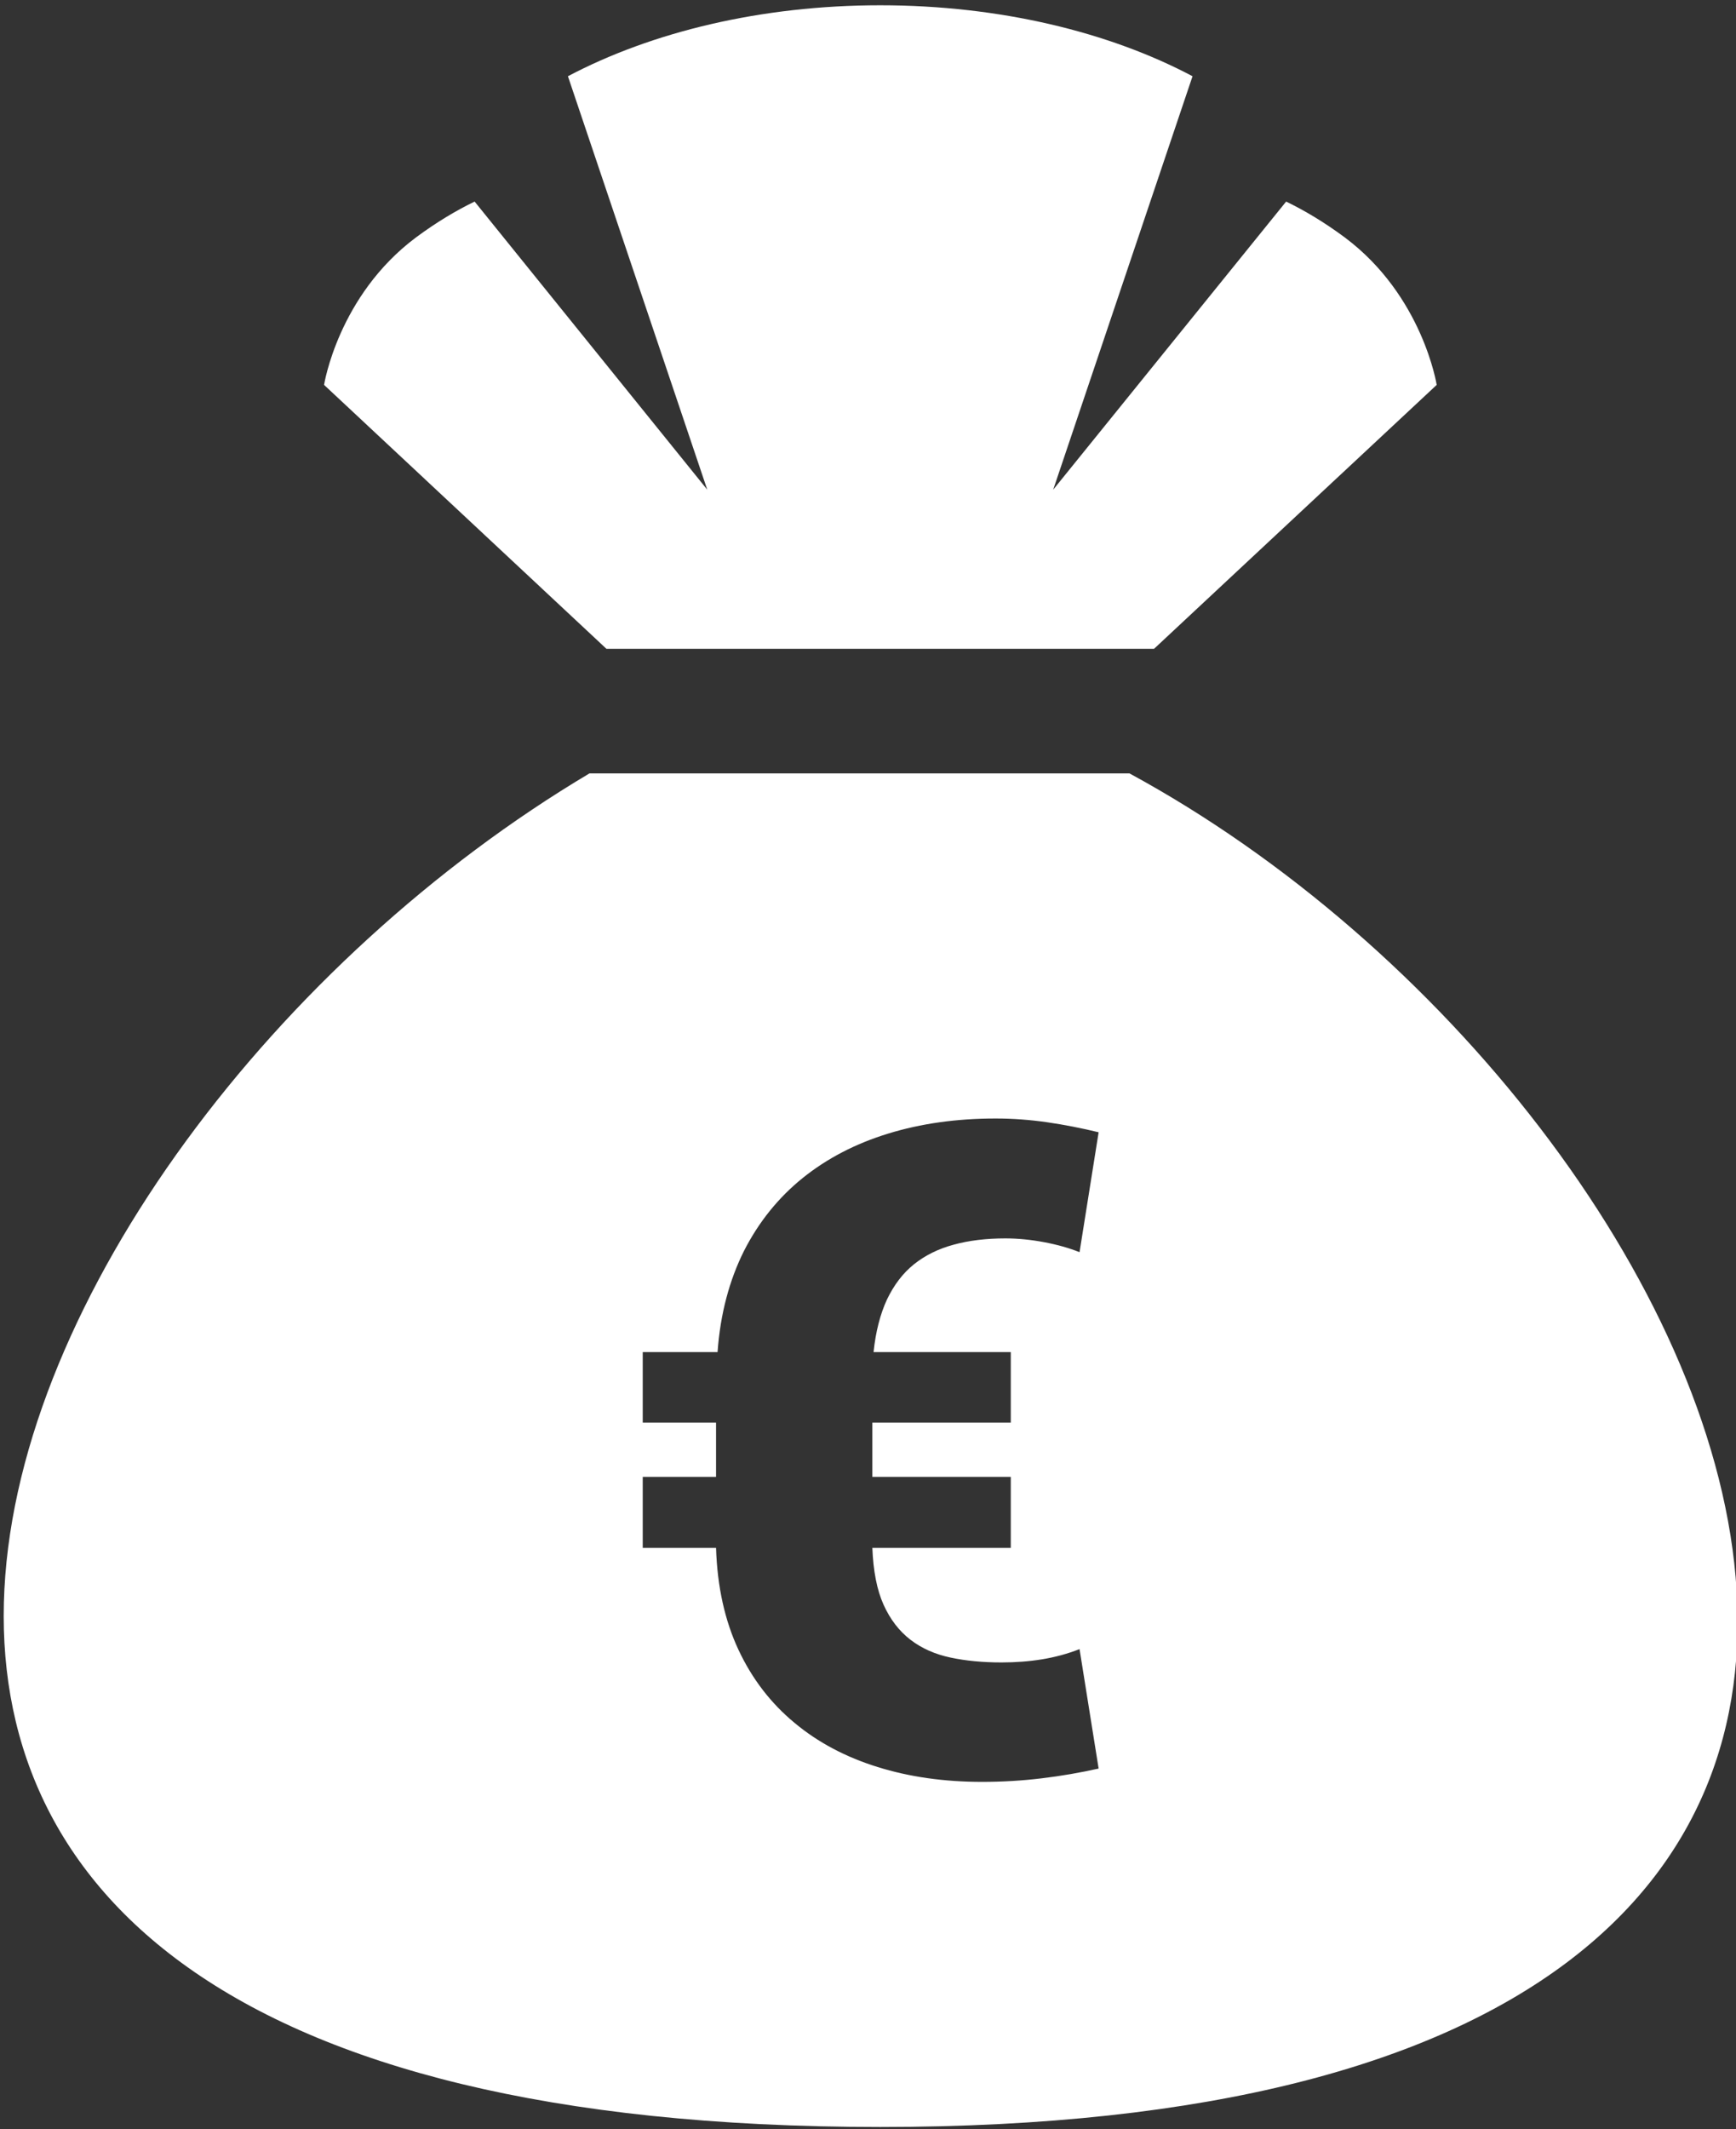 <?xml version="1.0" encoding="UTF-8" standalone="no"?>
<!DOCTYPE svg PUBLIC "-//W3C//DTD SVG 1.1//EN" "http://www.w3.org/Graphics/SVG/1.1/DTD/svg11.dtd">
<svg width="100%" height="100%" viewBox="0 0 452 554" version="1.1" xmlns="http://www.w3.org/2000/svg" xmlns:xlink="http://www.w3.org/1999/xlink" xml:space="preserve" style="fill-rule:evenodd;clip-rule:evenodd;stroke-linejoin:round;stroke-miterlimit:1.414;">
    <rect x="0" y="0" width="452" height="554" fill="#333333" stroke="none"/>
    <g transform="matrix(1,0,0,1,-74,-23)">
        <g id="Coins-Sack-Euro-Icon" transform="matrix(7.887,0,0,7.887,-11136.2,-6486.77)">
            <path d="M1458.64,850.896C1479.21,862.058 1494.17,895.552 1450.41,895.552C1406.65,895.552 1420.27,863.11 1440.81,850.896L1458.64,850.896ZM1444.99,876.446C1445.03,877.726 1445.28,878.846 1445.73,879.808C1446.18,880.77 1446.8,881.573 1447.58,882.218C1448.35,882.862 1449.27,883.348 1450.32,883.675C1451.37,884.003 1452.52,884.166 1453.77,884.166C1454.44,884.166 1455.1,884.127 1455.74,884.049C1456.39,883.971 1457.01,883.863 1457.62,883.727L1456.99,879.786C1456.59,879.943 1456.17,880.055 1455.75,880.123C1455.33,880.192 1454.88,880.226 1454.41,880.226C1453.8,880.226 1453.23,880.172 1452.73,880.065C1452.22,879.957 1451.78,879.762 1451.41,879.479C1451.04,879.195 1450.74,878.81 1450.52,878.321C1450.3,877.833 1450.18,877.208 1450.15,876.446L1454.72,876.446L1454.72,874.103L1450.15,874.103L1450.15,872.316L1454.72,872.316L1454.72,869.986L1450.19,869.986C1450.26,869.313 1450.41,868.736 1450.63,868.258C1450.86,867.779 1451.15,867.391 1451.52,867.093C1451.89,866.796 1452.33,866.578 1452.84,866.442C1453.34,866.305 1453.91,866.236 1454.54,866.236C1454.95,866.236 1455.38,866.278 1455.82,866.361C1456.26,866.444 1456.65,866.554 1456.99,866.691L1457.62,862.735C1457.06,862.599 1456.5,862.489 1455.93,862.406C1455.36,862.323 1454.79,862.281 1454.22,862.281C1452.93,862.281 1451.75,862.447 1450.67,862.779C1449.59,863.111 1448.65,863.6 1447.85,864.244C1447.05,864.889 1446.4,865.692 1445.91,866.654C1445.43,867.616 1445.13,868.727 1445.04,869.986L1442.57,869.986L1442.57,872.316L1444.99,872.316L1444.99,874.103L1442.57,874.103L1442.57,876.446L1444.99,876.446ZM1459.45,846.784L1441.37,846.784L1432.05,838.078C1432.05,838.078 1432.51,835.138 1435.08,833.216C1435.76,832.711 1436.41,832.325 1437.02,832.03L1444.7,841.535L1440.1,827.895C1442.86,826.438 1446.47,825.554 1450.41,825.554C1454.36,825.554 1457.97,826.438 1460.72,827.895L1456.12,841.535L1463.81,832.03C1464.42,832.325 1465.07,832.711 1465.75,833.216C1468.32,835.138 1468.78,838.078 1468.78,838.078L1459.45,846.784Z" style="fill:white;"/>
        </g>
    </g>
</svg>
